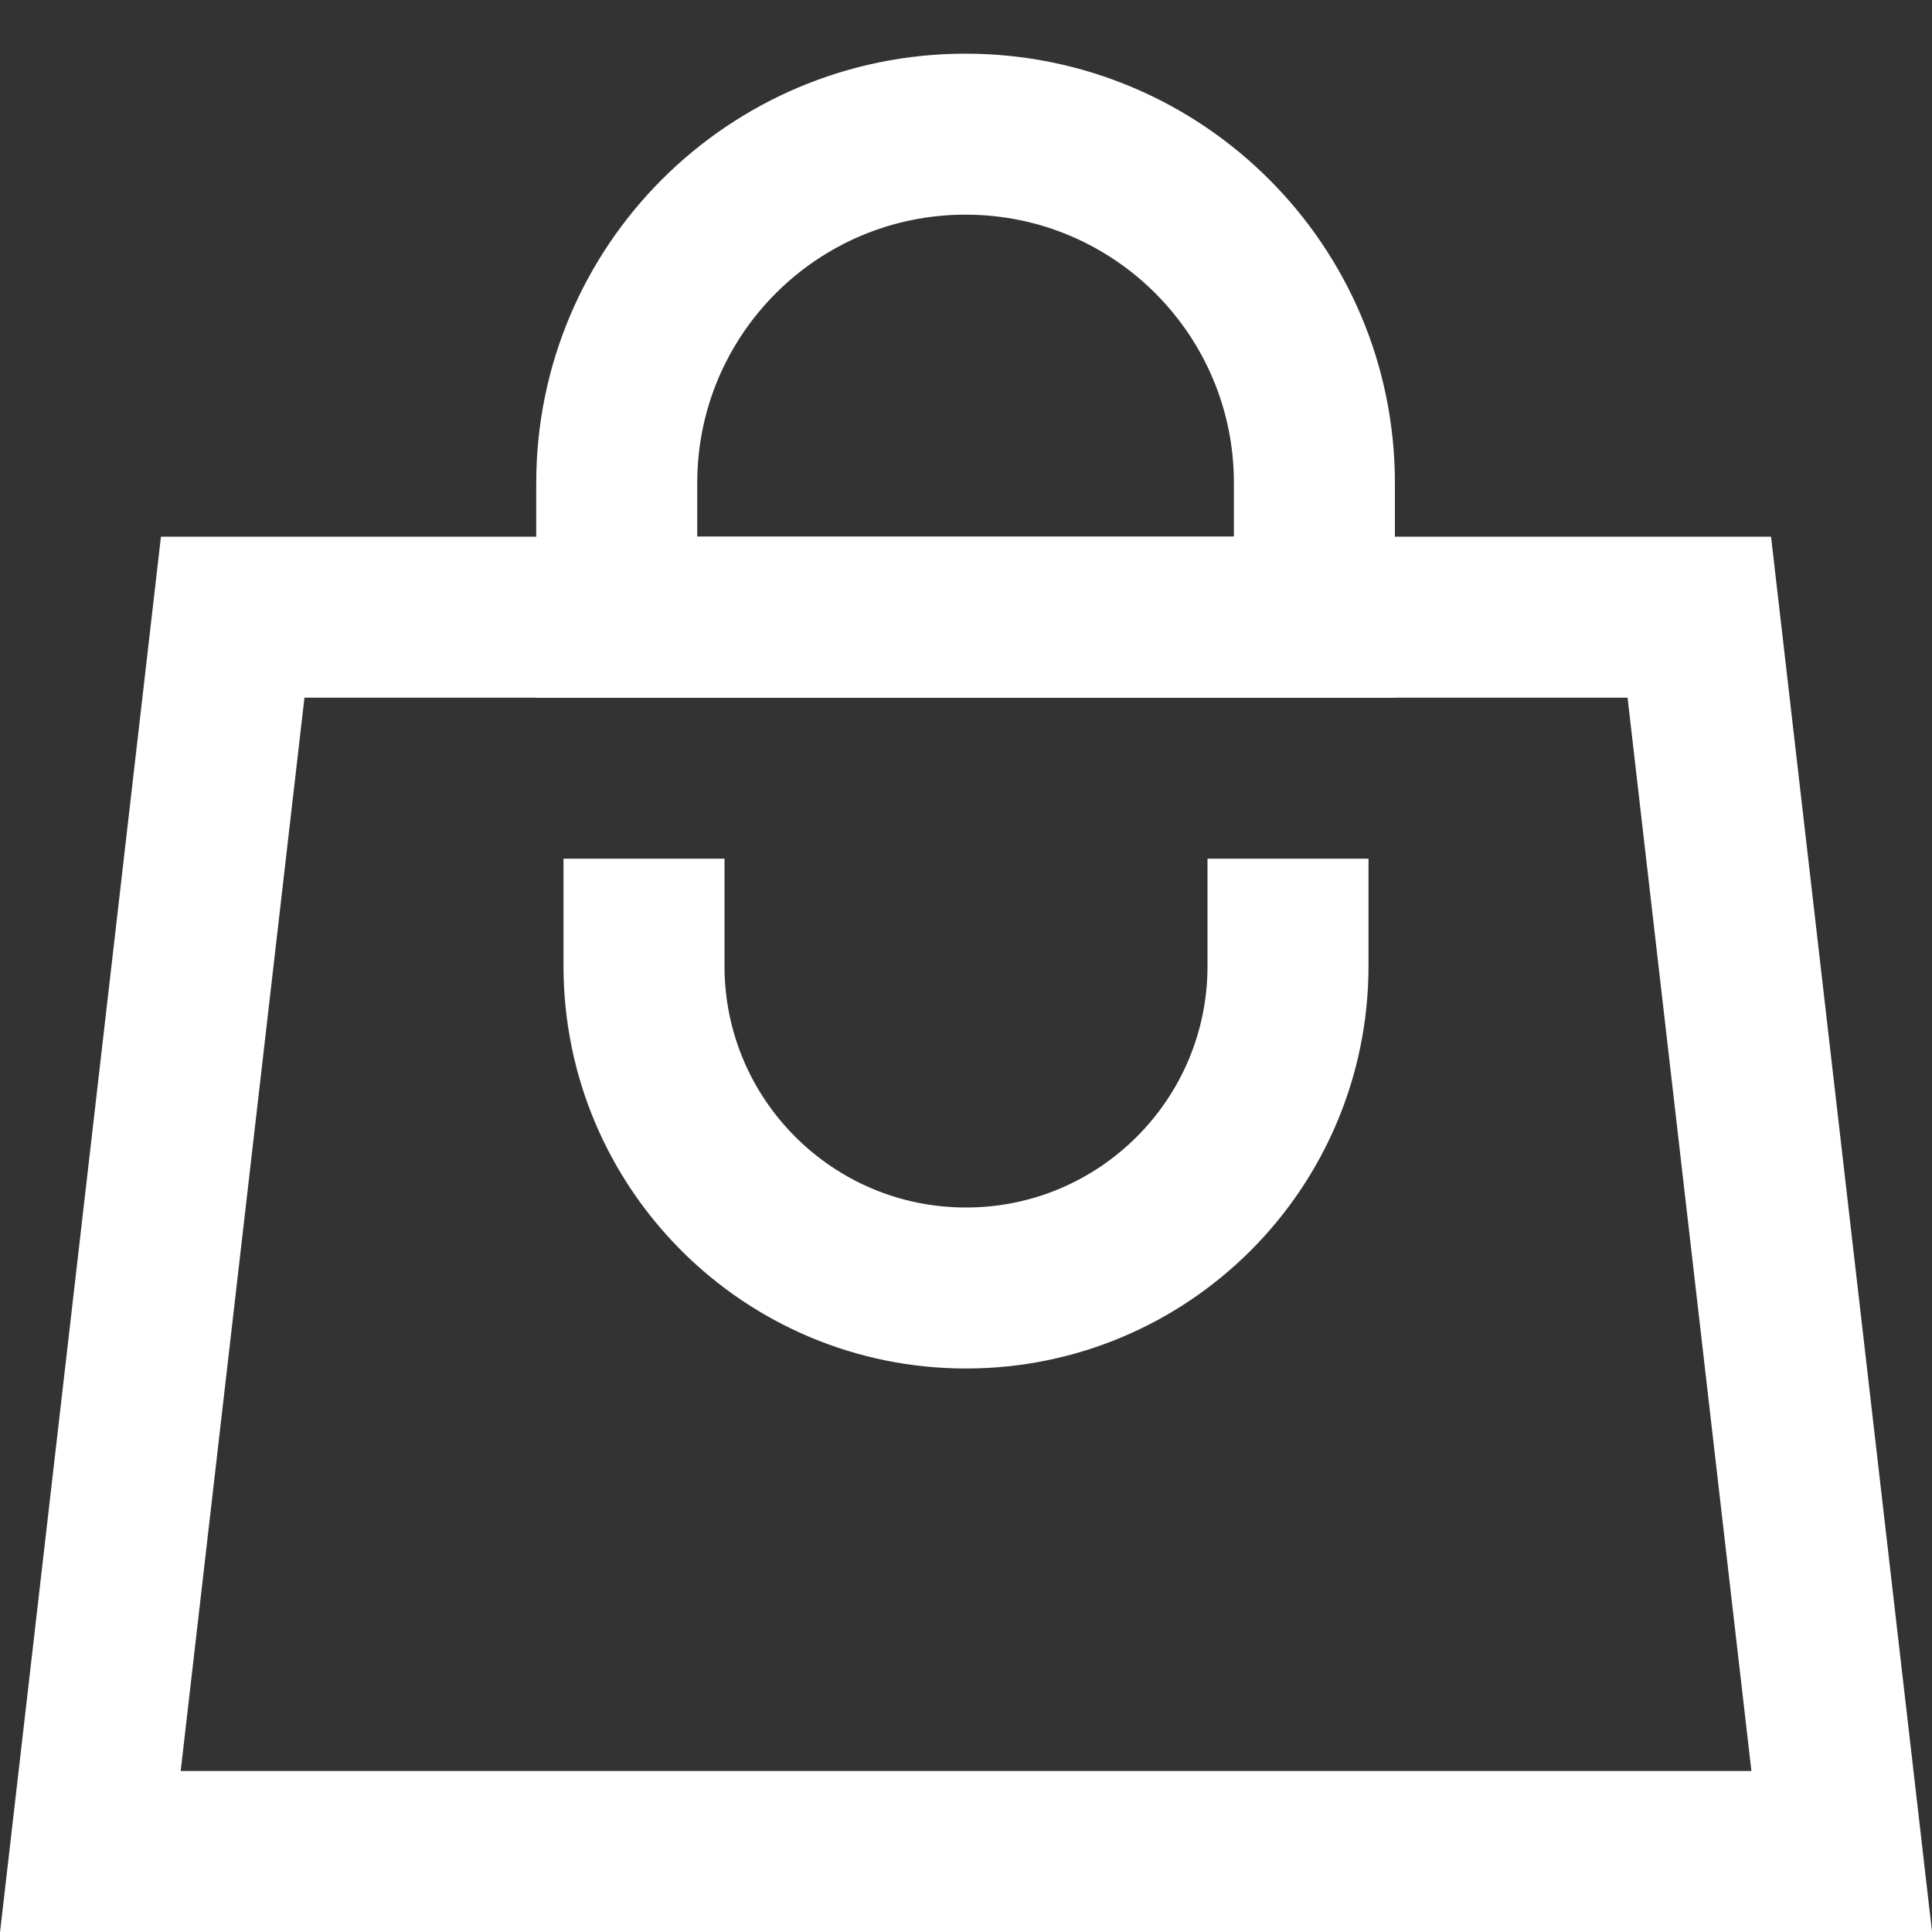 <svg width="18" height="18" viewBox="0 0 18 18" fill="none" xmlns="http://www.w3.org/2000/svg">
<rect x="0" y="0" width="18" height="18" fill="#333333" stroke="none"/>
<path d="M15.832 5.75L17.159 17.25L0.842 17.25L2.168 5.75L15.832 5.75Z" stroke="white" stroke-width="1.5"/>
<path d="M5.746 4.5C5.746 2.705 7.201 1.25 8.996 1.25C10.791 1.25 12.246 2.705 12.246 4.5V5.75H5.746V4.5Z" stroke="white" stroke-width="1.5"/>
<path d="M12 8V9C12 10.657 10.657 12 9 12V12C7.343 12 6 10.657 6 9V8" stroke="white" stroke-width="1.5"/>
</svg>
